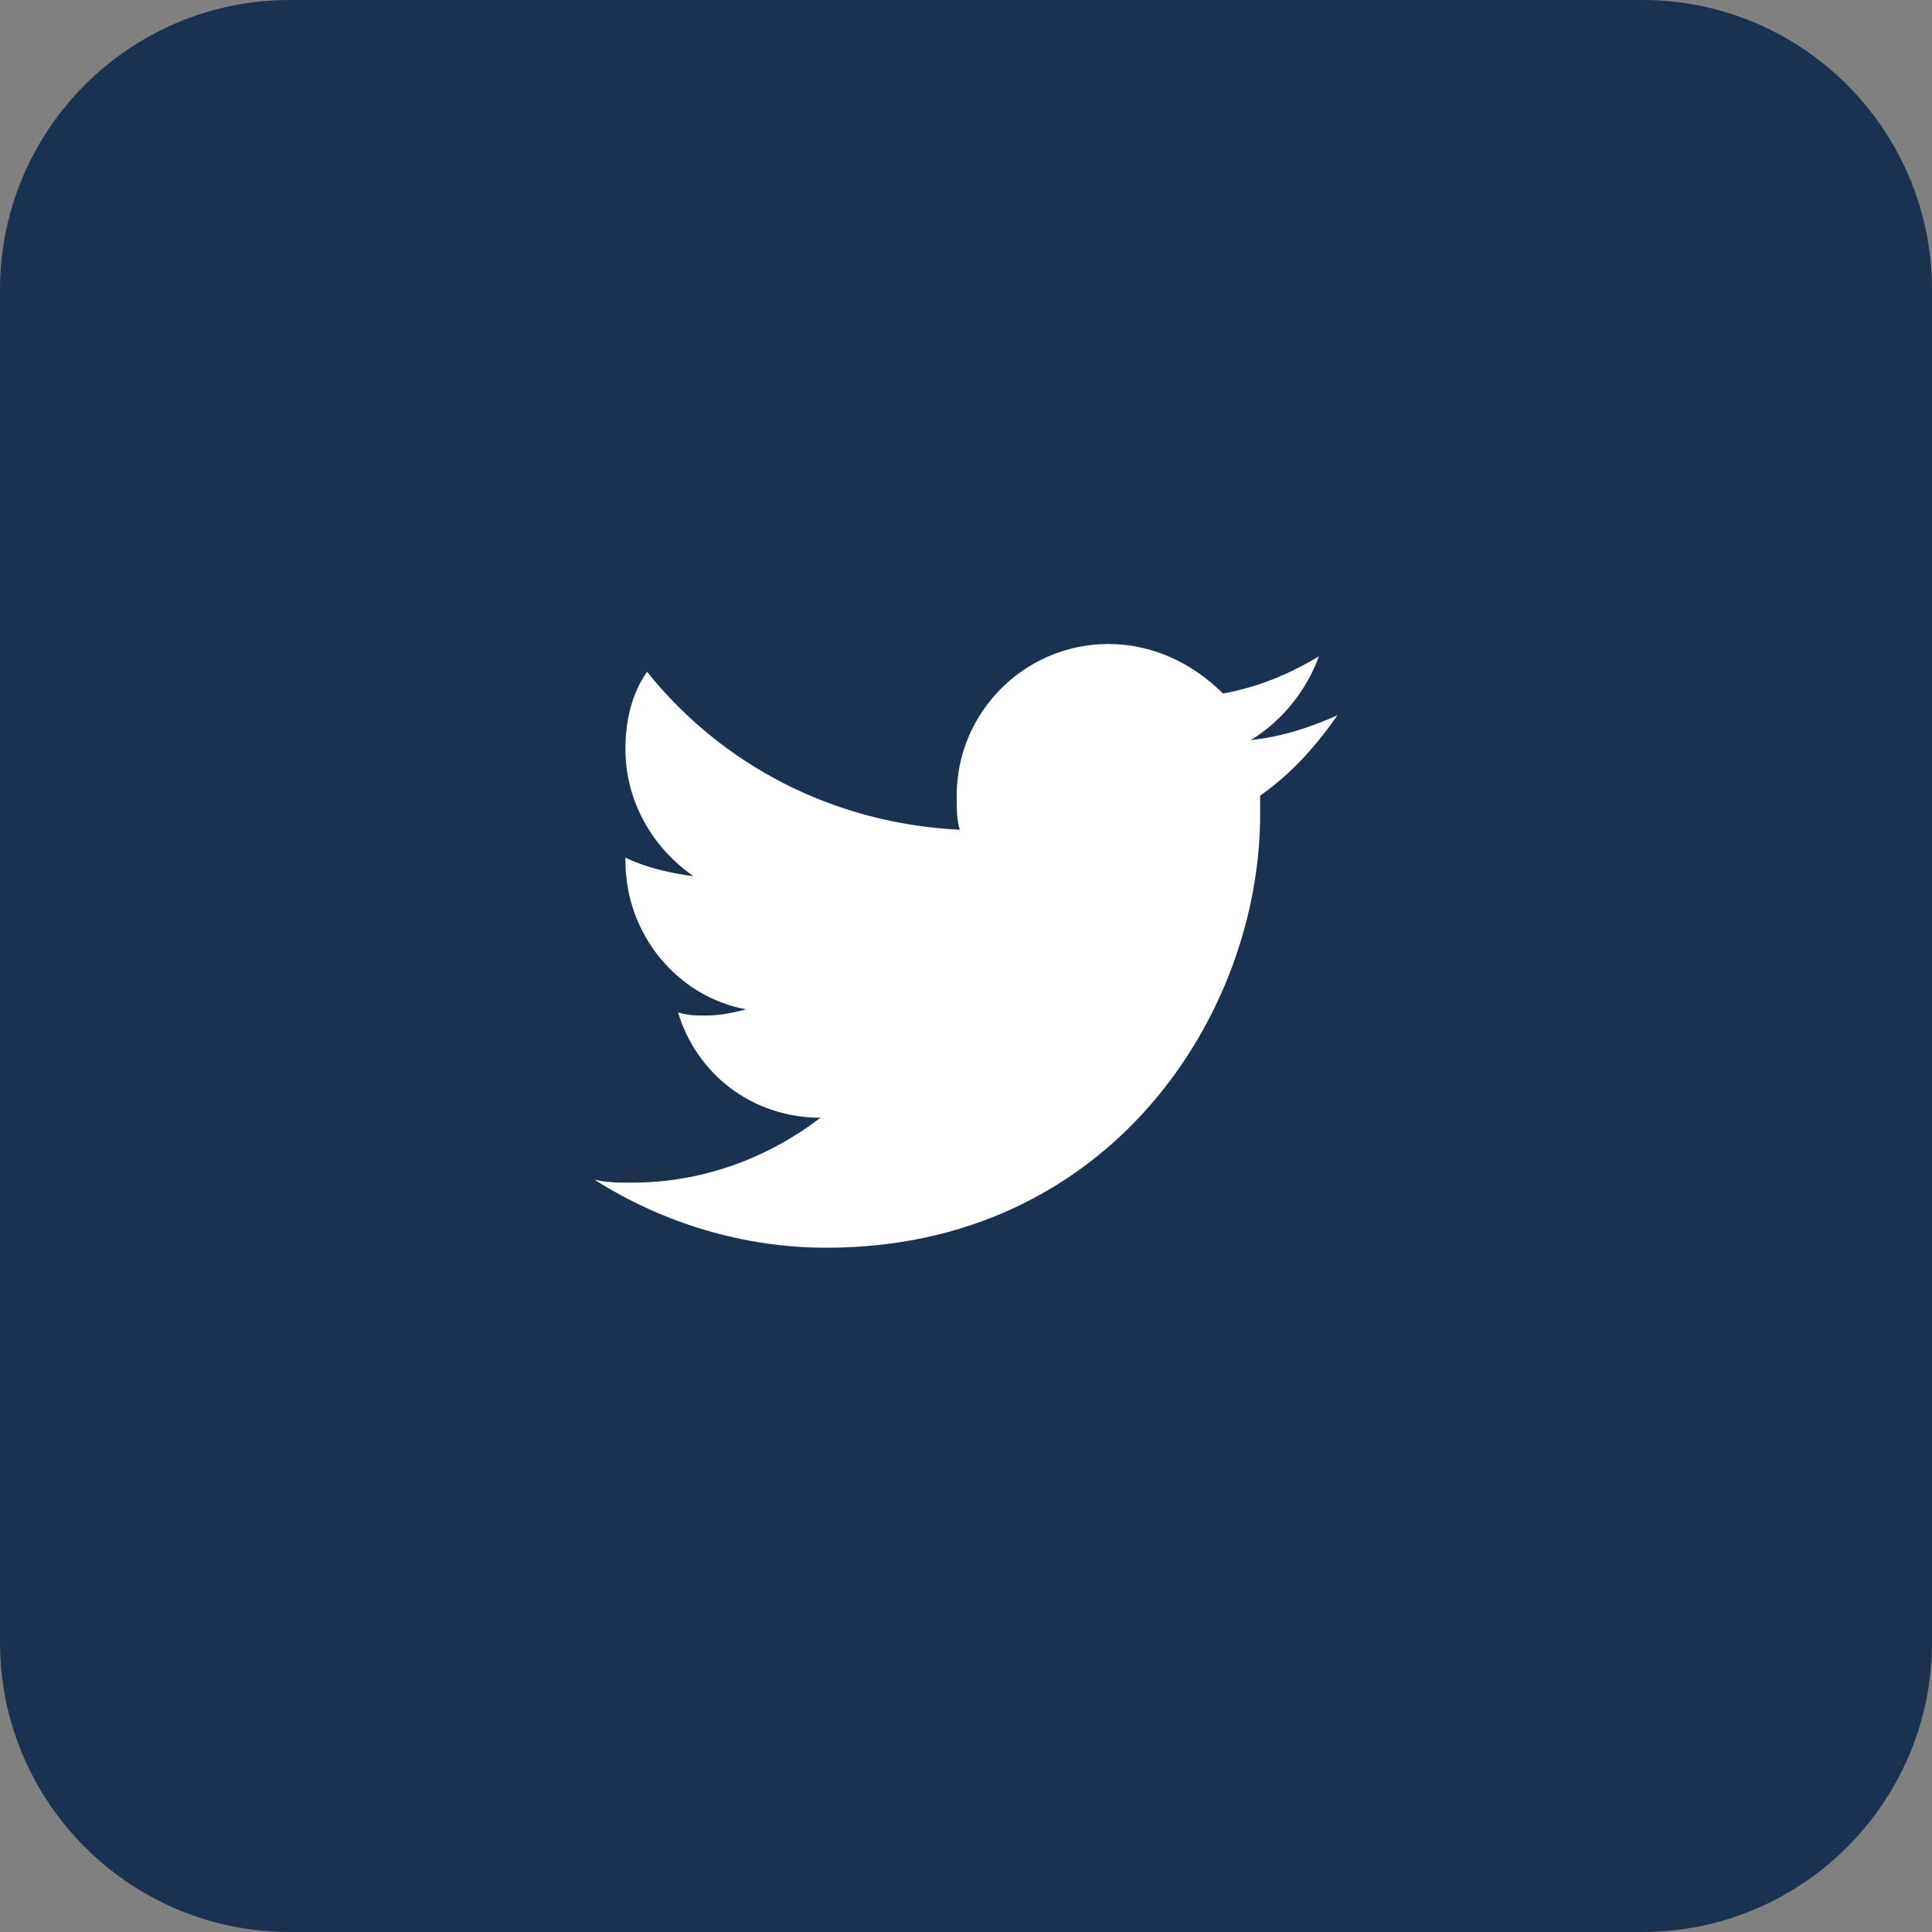 <svg xmlns="http://www.w3.org/2000/svg" xmlns:xlink="http://www.w3.org/1999/xlink" version="1.1" viewBox="0 0 172 172"><rect x="0" y="0" width="172" height="172" fill="#808080" stroke="none"/><g fill="none" fill-rule="nonzero" stroke="none" stroke-width="1" stroke-linecap="butt" stroke-linejoin="miter" stroke-miterlimit="10" stroke-dasharray="" stroke-dashoffset="0" font-family="none" font-weight="none" font-size="none" text-anchor="none" style="mix-blend-mode: normal"><path d="M0,172v-172h172v172z" fill="none"/><path d="M25.8,172c-14.249,0 -25.8,-11.551 -25.8,-25.8v-120.4c0,-14.249 11.551,-25.8 25.8,-25.8h120.4c14.249,0 25.8,11.551 25.8,25.8v120.4c0,14.249 -11.551,25.8 -25.8,25.8z" fill="#1a314f"/><g fill="#ffffff"><path d="M119.077,63.675c-2.476,1.098 -4.964,1.927 -7.72,2.207c2.756,-1.658 4.964,-4.415 6.062,-7.451c-2.756,1.658 -5.513,2.756 -8.538,3.316c-2.756,-2.756 -6.342,-4.415 -10.197,-4.415c-7.451,0 -13.513,6.062 -13.513,13.502c0,1.109 0,2.207 0.28,3.036c-11.306,-0.549 -21.222,-5.793 -27.844,-14.062c-1.378,1.938 -1.927,4.415 -1.927,6.891c0,4.695 2.476,8.829 6.062,11.306c-2.207,-0.28 -4.404,-0.829 -6.062,-1.658c0,0 0,0 0,0.28c0,6.611 4.684,12.124 10.746,13.233c-1.098,0.269 -2.197,0.549 -3.575,0.549c-0.829,0 -1.658,0 -2.487,-0.28c1.658,5.513 6.622,9.378 12.684,9.378c-4.684,3.585 -10.477,5.782 -16.818,5.782c-1.098,0 -2.207,0 -3.306,-0.269c6.062,3.855 13.233,6.062 20.673,6.062c25.088,0 38.59,-20.673 38.59,-38.59c0,-0.549 0,-1.098 0,-1.658c2.756,-1.927 4.964,-4.404 6.891,-7.16"/></g></g></svg>